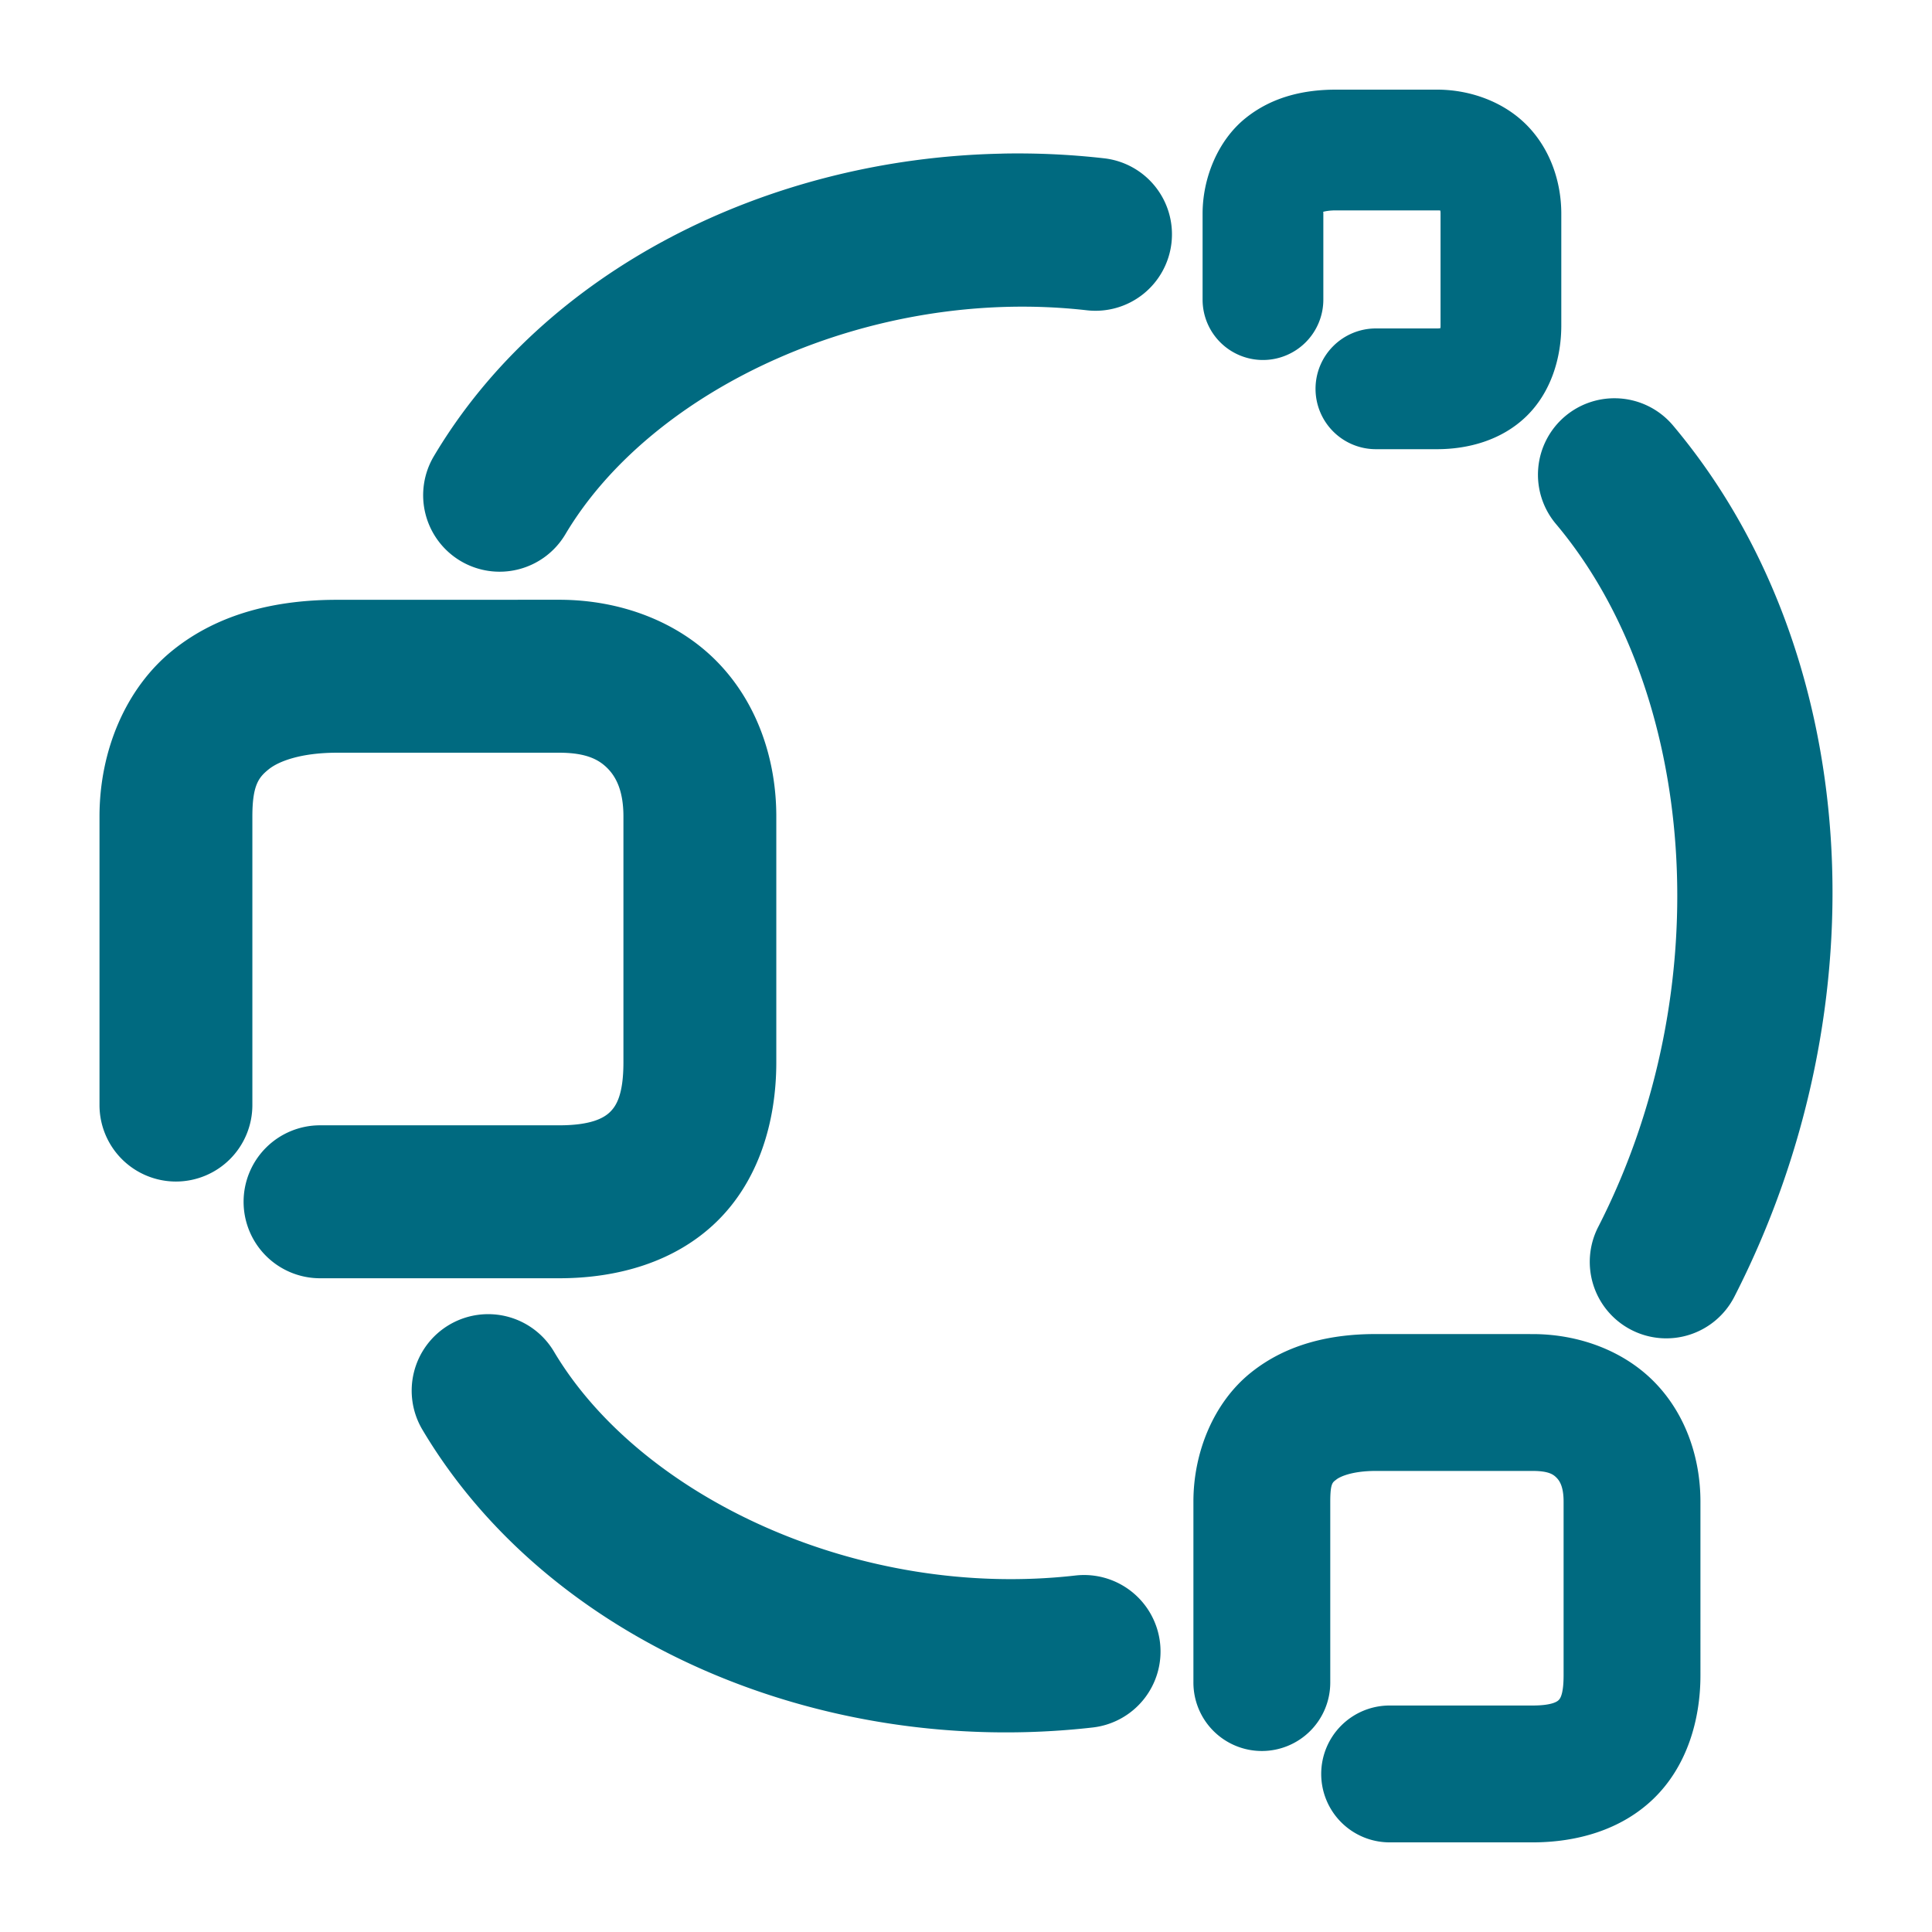 <svg xmlns="http://www.w3.org/2000/svg" width="48" height="48">
	<path d="m 33.196,2.227 c -0.762,0 -1.571,0.16 -2.254,0.711 -0.683,0.551 -1.064,1.483 -1.064,2.371 v 2.135 a 1.5,1.5 0 0 0 1.5,1.5 1.5,1.5 0 0 0 1.5,-1.5 v -2.135 c 0,-0.045 -0.003,-0.029 -0.004,-0.047 0,0 0.002,0 0.002,0 0.059,-0.016 0.163,-0.035 0.32,-0.035 h 2.506 c 0.058,0 0.065,0.002 0.082,0.004 0.003,0.018 0.006,0.028 0.006,0.078 v 2.777 c 0,0.049 -0.002,0.041 -0.004,0.068 -0.029,0.003 -0.028,0.006 -0.084,0.006 h -1.518 a 1.5,1.5 0 0 0 -1.5,1.5 1.5,1.5 0 0 0 1.5,1.5 h 1.518 c 0.763,0 1.598,-0.215 2.217,-0.814 0.619,-0.6 0.871,-1.459 0.871,-2.26 v -2.777 c 0,-0.776 -0.263,-1.585 -0.838,-2.18 -0.575,-0.595 -1.419,-0.902 -2.25,-0.902 z m -8.295,1.59 c -5.869,0.115 -11.391,2.92 -14.121,7.516 a 1.9,1.9 0 0 0 0.662,2.604 1.9,1.9 0 0 0 2.604,-0.662 C 16.2,9.646 21.641,7.1 27.003,7.709 a 1.9,1.9 0 0 0 2.102,-1.674 1.9,1.9 0 0 0 -1.674,-2.102 c -0.846,-0.096 -1.691,-0.134 -2.529,-0.117 z m 15.242,6.078 a 1.9,1.9 0 0 0 -1.256,0.445 1.9,1.9 0 0 0 -0.23,2.678 c 3.468,4.12 4.112,11.484 1.049,17.467 a 1.9,1.9 0 0 0 0.826,2.557 1.9,1.9 0 0 0 2.557,-0.824 C 46.807,24.955 46.256,16.144 41.565,10.57 A 1.9,1.9 0 0 0 40.143,9.895 Z M 8.376,14.902 c -1.469,0 -2.919,0.316 -4.084,1.254 -1.165,0.938 -1.82,2.49 -1.82,4.129 v 7.17 a 1.9,1.9 0 0 0 1.9,1.9 1.9,1.9 0 0 0 1.898,-1.9 v -7.17 c 0,-0.784 0.161,-0.974 0.406,-1.172 0.245,-0.198 0.797,-0.412 1.699,-0.412 h 5.518 c 0.693,0 1.002,0.182 1.213,0.4 0.211,0.219 0.383,0.567 0.383,1.184 v 6.107 c 0,0.814 -0.182,1.089 -0.336,1.238 -0.154,0.149 -0.473,0.328 -1.26,0.328 H 7.952 a 1.9,1.9 0 0 0 -1.9,1.9 1.9,1.9 0 0 0 1.9,1.9 h 5.941 c 1.439,0 2.868,-0.395 3.904,-1.398 1.037,-1.004 1.49,-2.462 1.49,-3.969 v -6.107 c 0,-1.415 -0.469,-2.809 -1.451,-3.824 -0.982,-1.015 -2.42,-1.559 -3.943,-1.559 z M 12.126,32.65 a 1.9,1.9 0 0 0 -0.967,0.266 1.9,1.9 0 0 0 -0.664,2.605 c 3.12,5.253 9.888,8.166 16.652,7.398 a 1.9,1.9 0 0 0 1.674,-2.102 1.9,1.9 0 0 0 -2.102,-1.674 C 21.358,39.753 15.917,37.207 13.763,33.58 A 1.9,1.9 0 0 0 12.126,32.65 Z m 22.053,0.494 c -1.091,0 -2.2,0.232 -3.109,0.965 -0.909,0.733 -1.42,1.959 -1.42,3.197 v 4.498 a 1.7,1.7 0 0 0 1.699,1.699 1.7,1.7 0 0 0 1.701,-1.699 V 37.307 c 0,-0.474 0.065,-0.479 0.152,-0.549 0.087,-0.07 0.392,-0.213 0.977,-0.213 h 3.898 c 0.411,0 0.523,0.094 0.6,0.174 0.077,0.08 0.17,0.227 0.17,0.588 v 4.316 c 0,0.51 -0.101,0.594 -0.127,0.619 -0.026,0.025 -0.148,0.131 -0.643,0.131 h -3.551 a 1.7,1.7 0 0 0 -1.701,1.701 1.7,1.7 0 0 0 1.701,1.699 h 3.551 c 1.078,0 2.192,-0.298 3.008,-1.088 0.815,-0.79 1.162,-1.933 1.162,-3.062 V 37.307 c 0,-1.075 -0.359,-2.158 -1.125,-2.951 -0.766,-0.793 -1.891,-1.211 -3.045,-1.211 z" fill="#006A80"/>
</svg>
